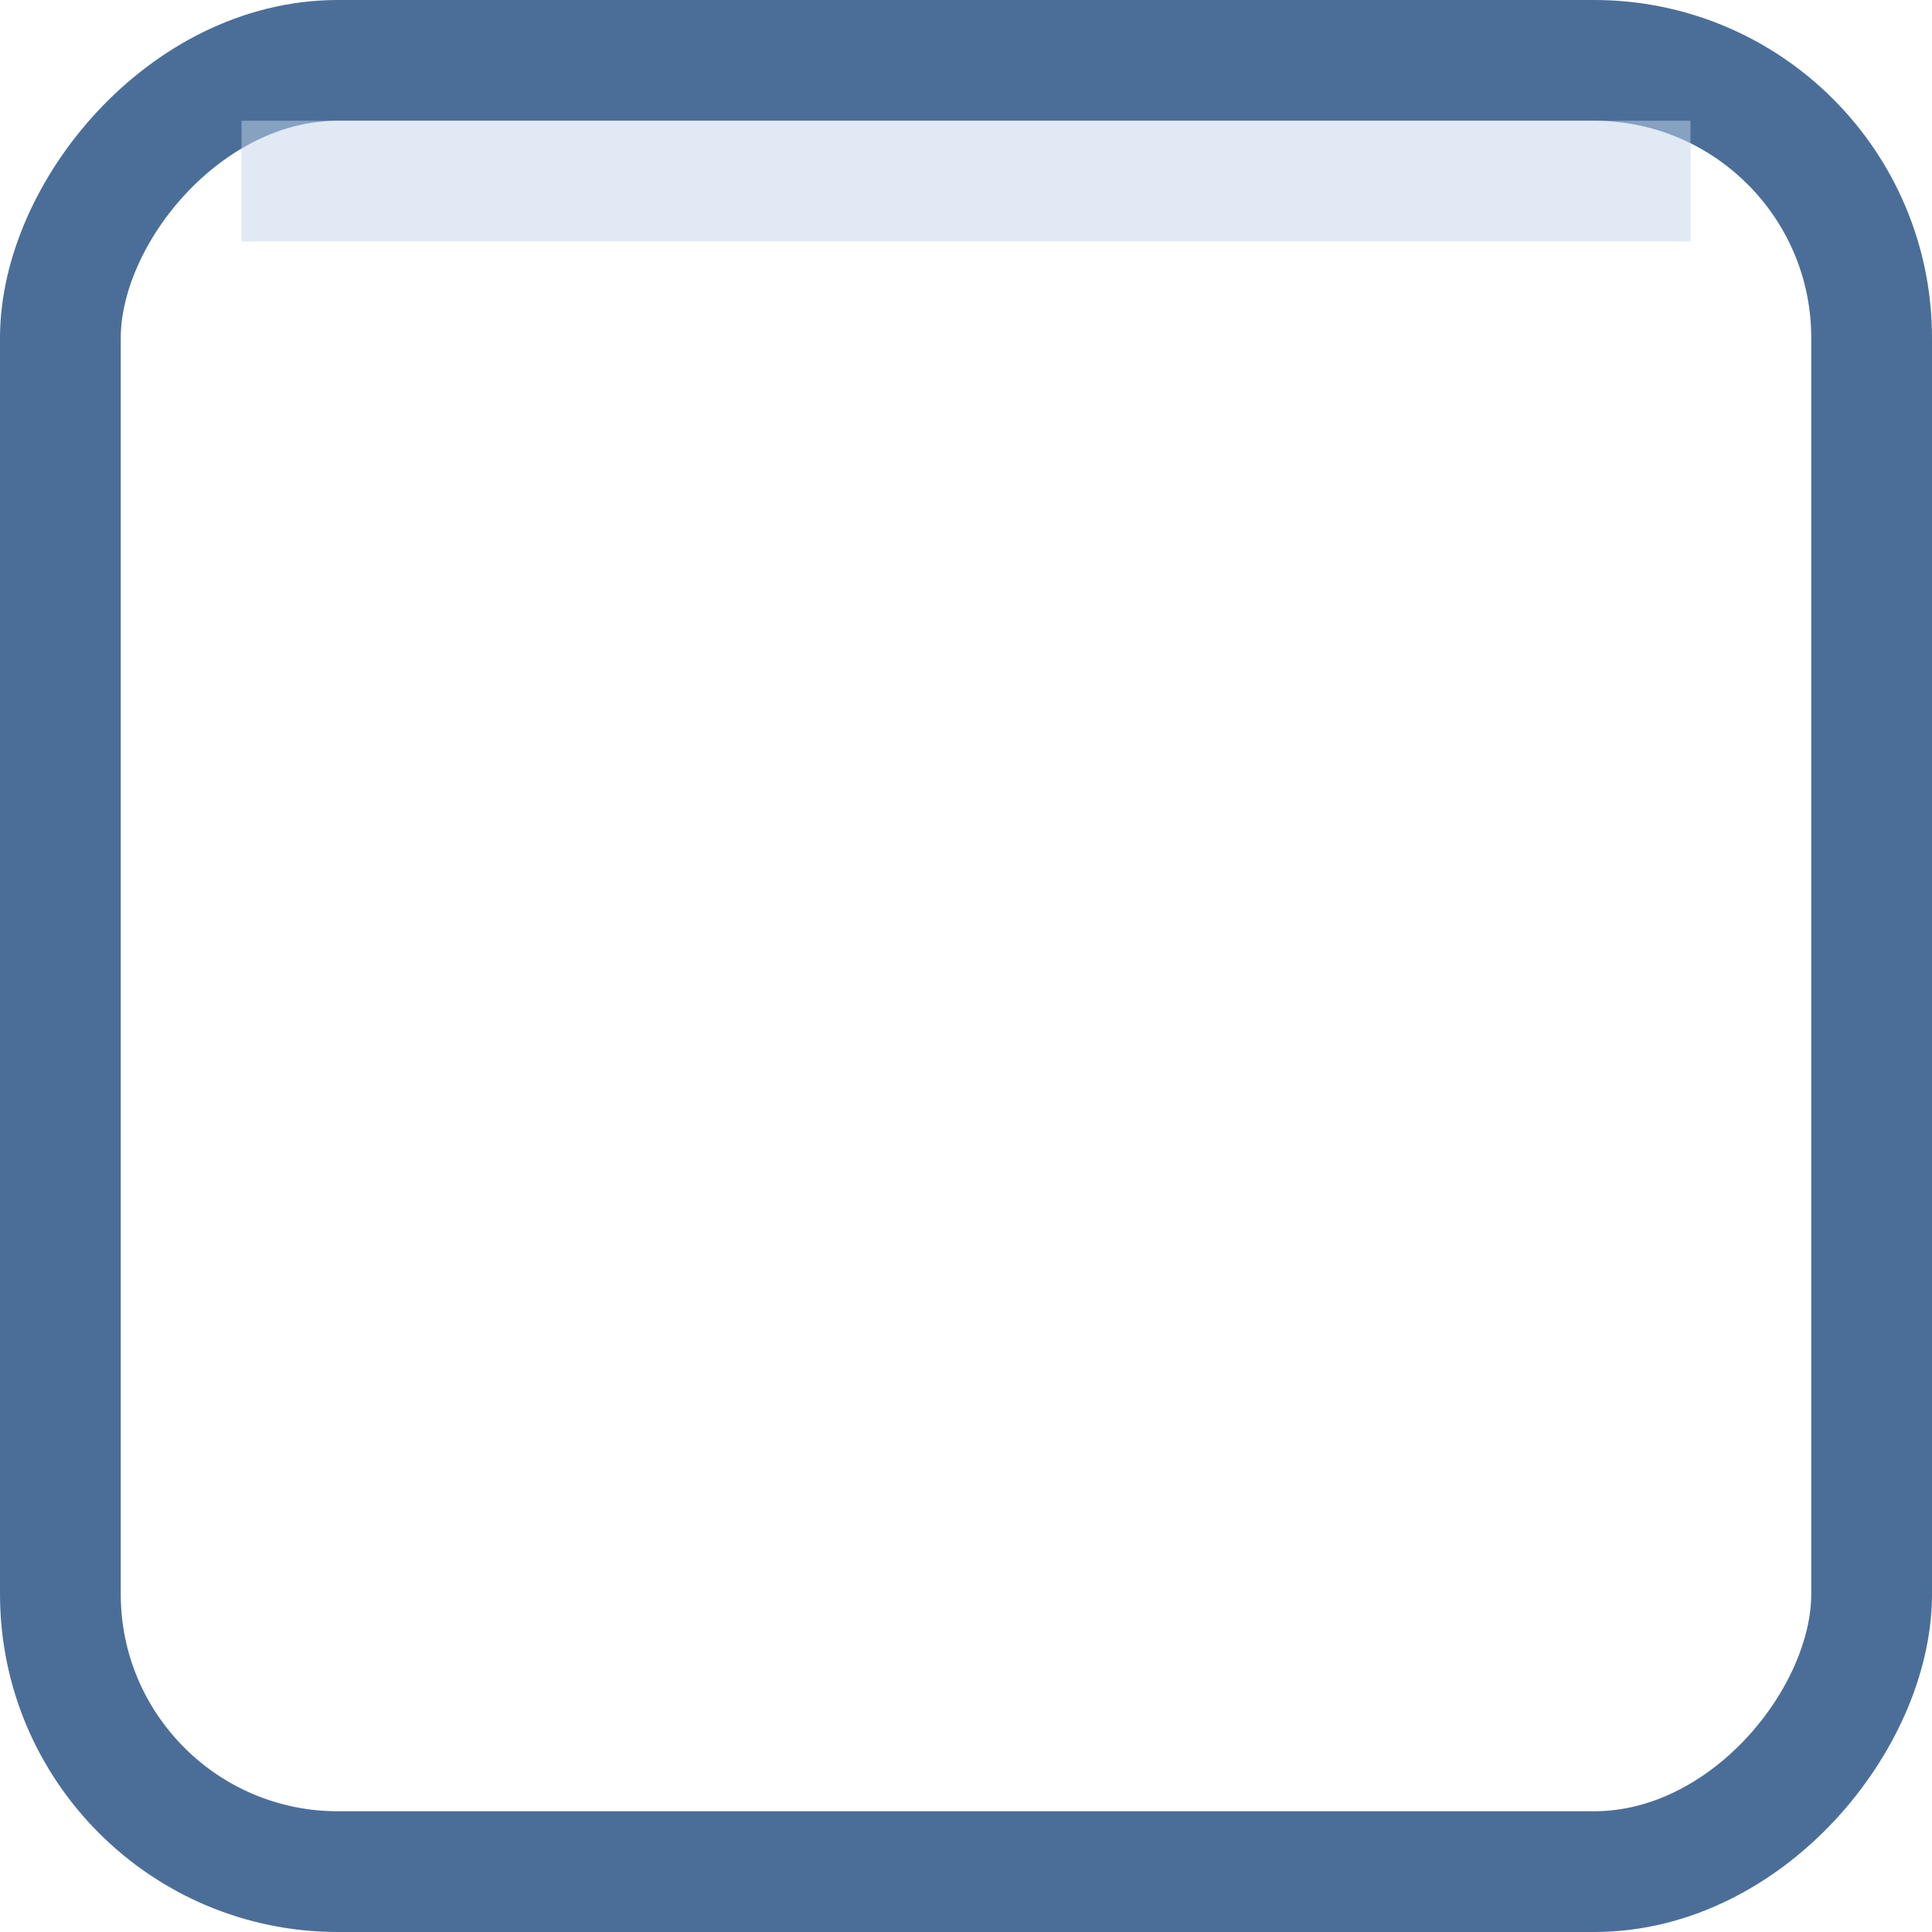 <?xml version="1.0" encoding="UTF-8" standalone="no"?>
<!-- Created with Inkscape (http://www.inkscape.org/) -->

<svg
   xmlns:dc="http://purl.org/dc/elements/1.1/"
   xmlns:cc="http://creativecommons.org/ns#"
   xmlns:rdf="http://www.w3.org/1999/02/22-rdf-syntax-ns#"
   xmlns:svg="http://www.w3.org/2000/svg"
   xmlns="http://www.w3.org/2000/svg"
   xmlns:sodipodi="http://sodipodi.sourceforge.net/DTD/sodipodi-0.dtd"
   xmlns:inkscape="http://www.inkscape.org/namespaces/inkscape"
   width="16px"
   height="16px"
   id="svg12251"
   version="1.1"
   inkscape:version="0.48.2 r9819"
   sodipodi:docname="entry-border-focused.svg">
  <defs
     id="defs12253" />
  <sodipodi:namedview
     id="base"
     pagecolor="#ffffff"
     bordercolor="#666666"
     borderopacity="1.0"
     inkscape:pageopacity="0.0"
     inkscape:pageshadow="2"
     inkscape:zoom="22.197802"
     inkscape:cx="-9.7495051"
     inkscape:cy="8"
     inkscape:current-layer="layer1"
     showgrid="true"
     inkscape:grid-bbox="true"
     inkscape:document-units="px"
     inkscape:window-width="1216"
     inkscape:window-height="800"
     inkscape:window-x="5"
     inkscape:window-y="66"
     inkscape:window-maximized="0" />
  <g
     id="layer1"
     inkscape:label="Layer 1"
     inkscape:groupmode="layer">
    <rect
       style="fill:#ffffff;fill-opacity:0;stroke:#4b6e99;stroke-width:1;stroke-linecap:butt;stroke-miterlimit:4;stroke-opacity:1;stroke-dasharray:none;stroke-dashoffset:0;display:inline;enable-background:new"
       id="rect5836"
       width="15"
       height="15"
       x="0.5"
       y="-15.5"
       rx="2.298"
       ry="2.298"
       transform="scale(1,-1)" />
    <rect
       transform="matrix(0,1,-1,0,0,0)"
       style="opacity:1;fill:#c3d4ea;fill-opacity:0.502;stroke:none;display:inline;enable-background:new"
       id="rect6042"
       width="1"
       height="12"
       x="1"
       y="-14" />
  </g>
</svg>
